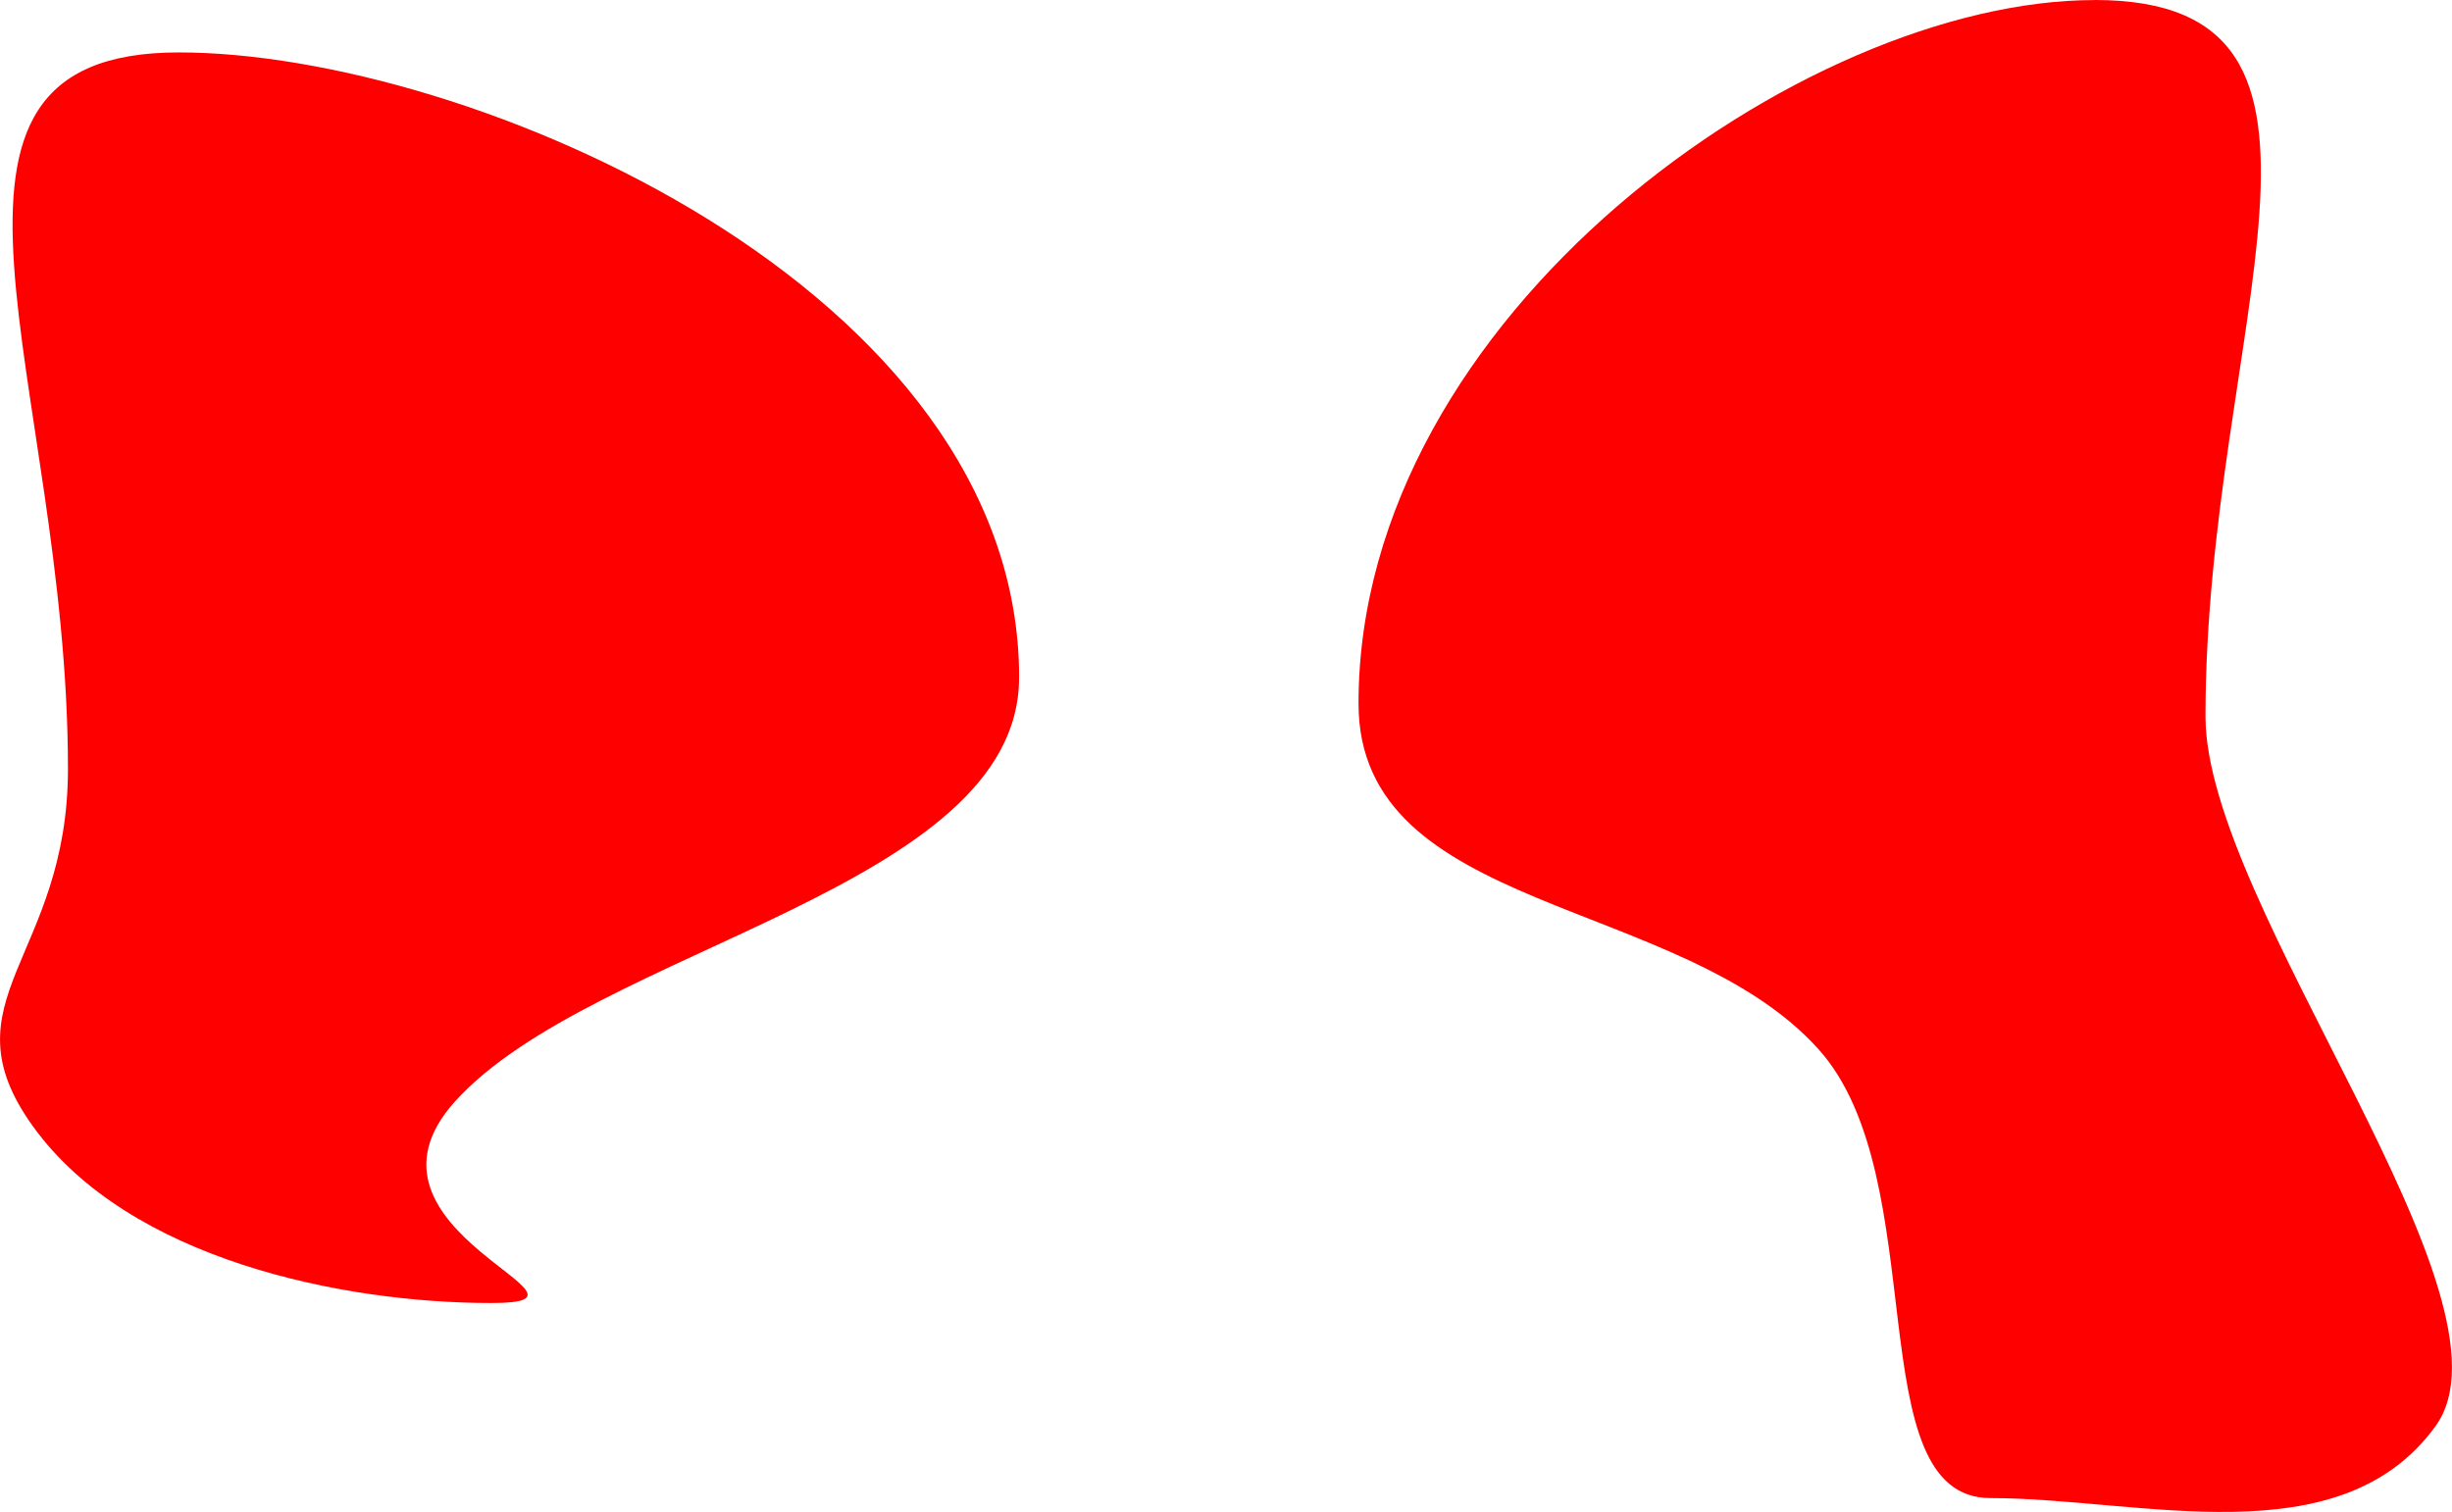 <svg version="1.1" xmlns="http://www.w3.org/2000/svg" xmlns:xlink="http://www.w3.org/1999/xlink" width="37.598" height="23.189" viewBox="0,0,37.598,23.189"><g transform="translate(-222.639,-161.116)"><g data-paper-data="{&quot;isPaintingLayer&quot;:true}" fill="#ff0000" fill-rule="nonzero" stroke="none" stroke-width="0" stroke-linecap="butt" stroke-linejoin="miter" stroke-miterlimit="10" stroke-dasharray="" stroke-dashoffset="0" style="mix-blend-mode: normal"><path d="M254.759,161.116c4.469,0 1.698,5.03 1.698,10.989c0,2.908 4.931,8.944 3.528,10.884c-1.472,2.035 -4.537,1.104 -6.825,1.104c-2.045,0 -0.851,-4.9 -2.638,-6.886c-2.119,-2.354 -7.052,-2.069 -7.052,-5.301c0,-5.958 6.819,-10.789 11.288,-10.789z"/><path d="M238.265,171.511c0,3.232 -6.531,4.146 -8.65,6.5c-1.788,1.986 2.603,3.09 0.559,3.09c-2.288,0 -5.553,-0.667 -7.024,-2.702c-1.403,-1.94 0.531,-2.582 0.531,-5.49c0,-5.958 -2.771,-10.989 1.698,-10.989c4.469,0 12.887,3.632 12.887,9.59z" data-paper-data="{&quot;index&quot;:null}"/></g></g></svg>